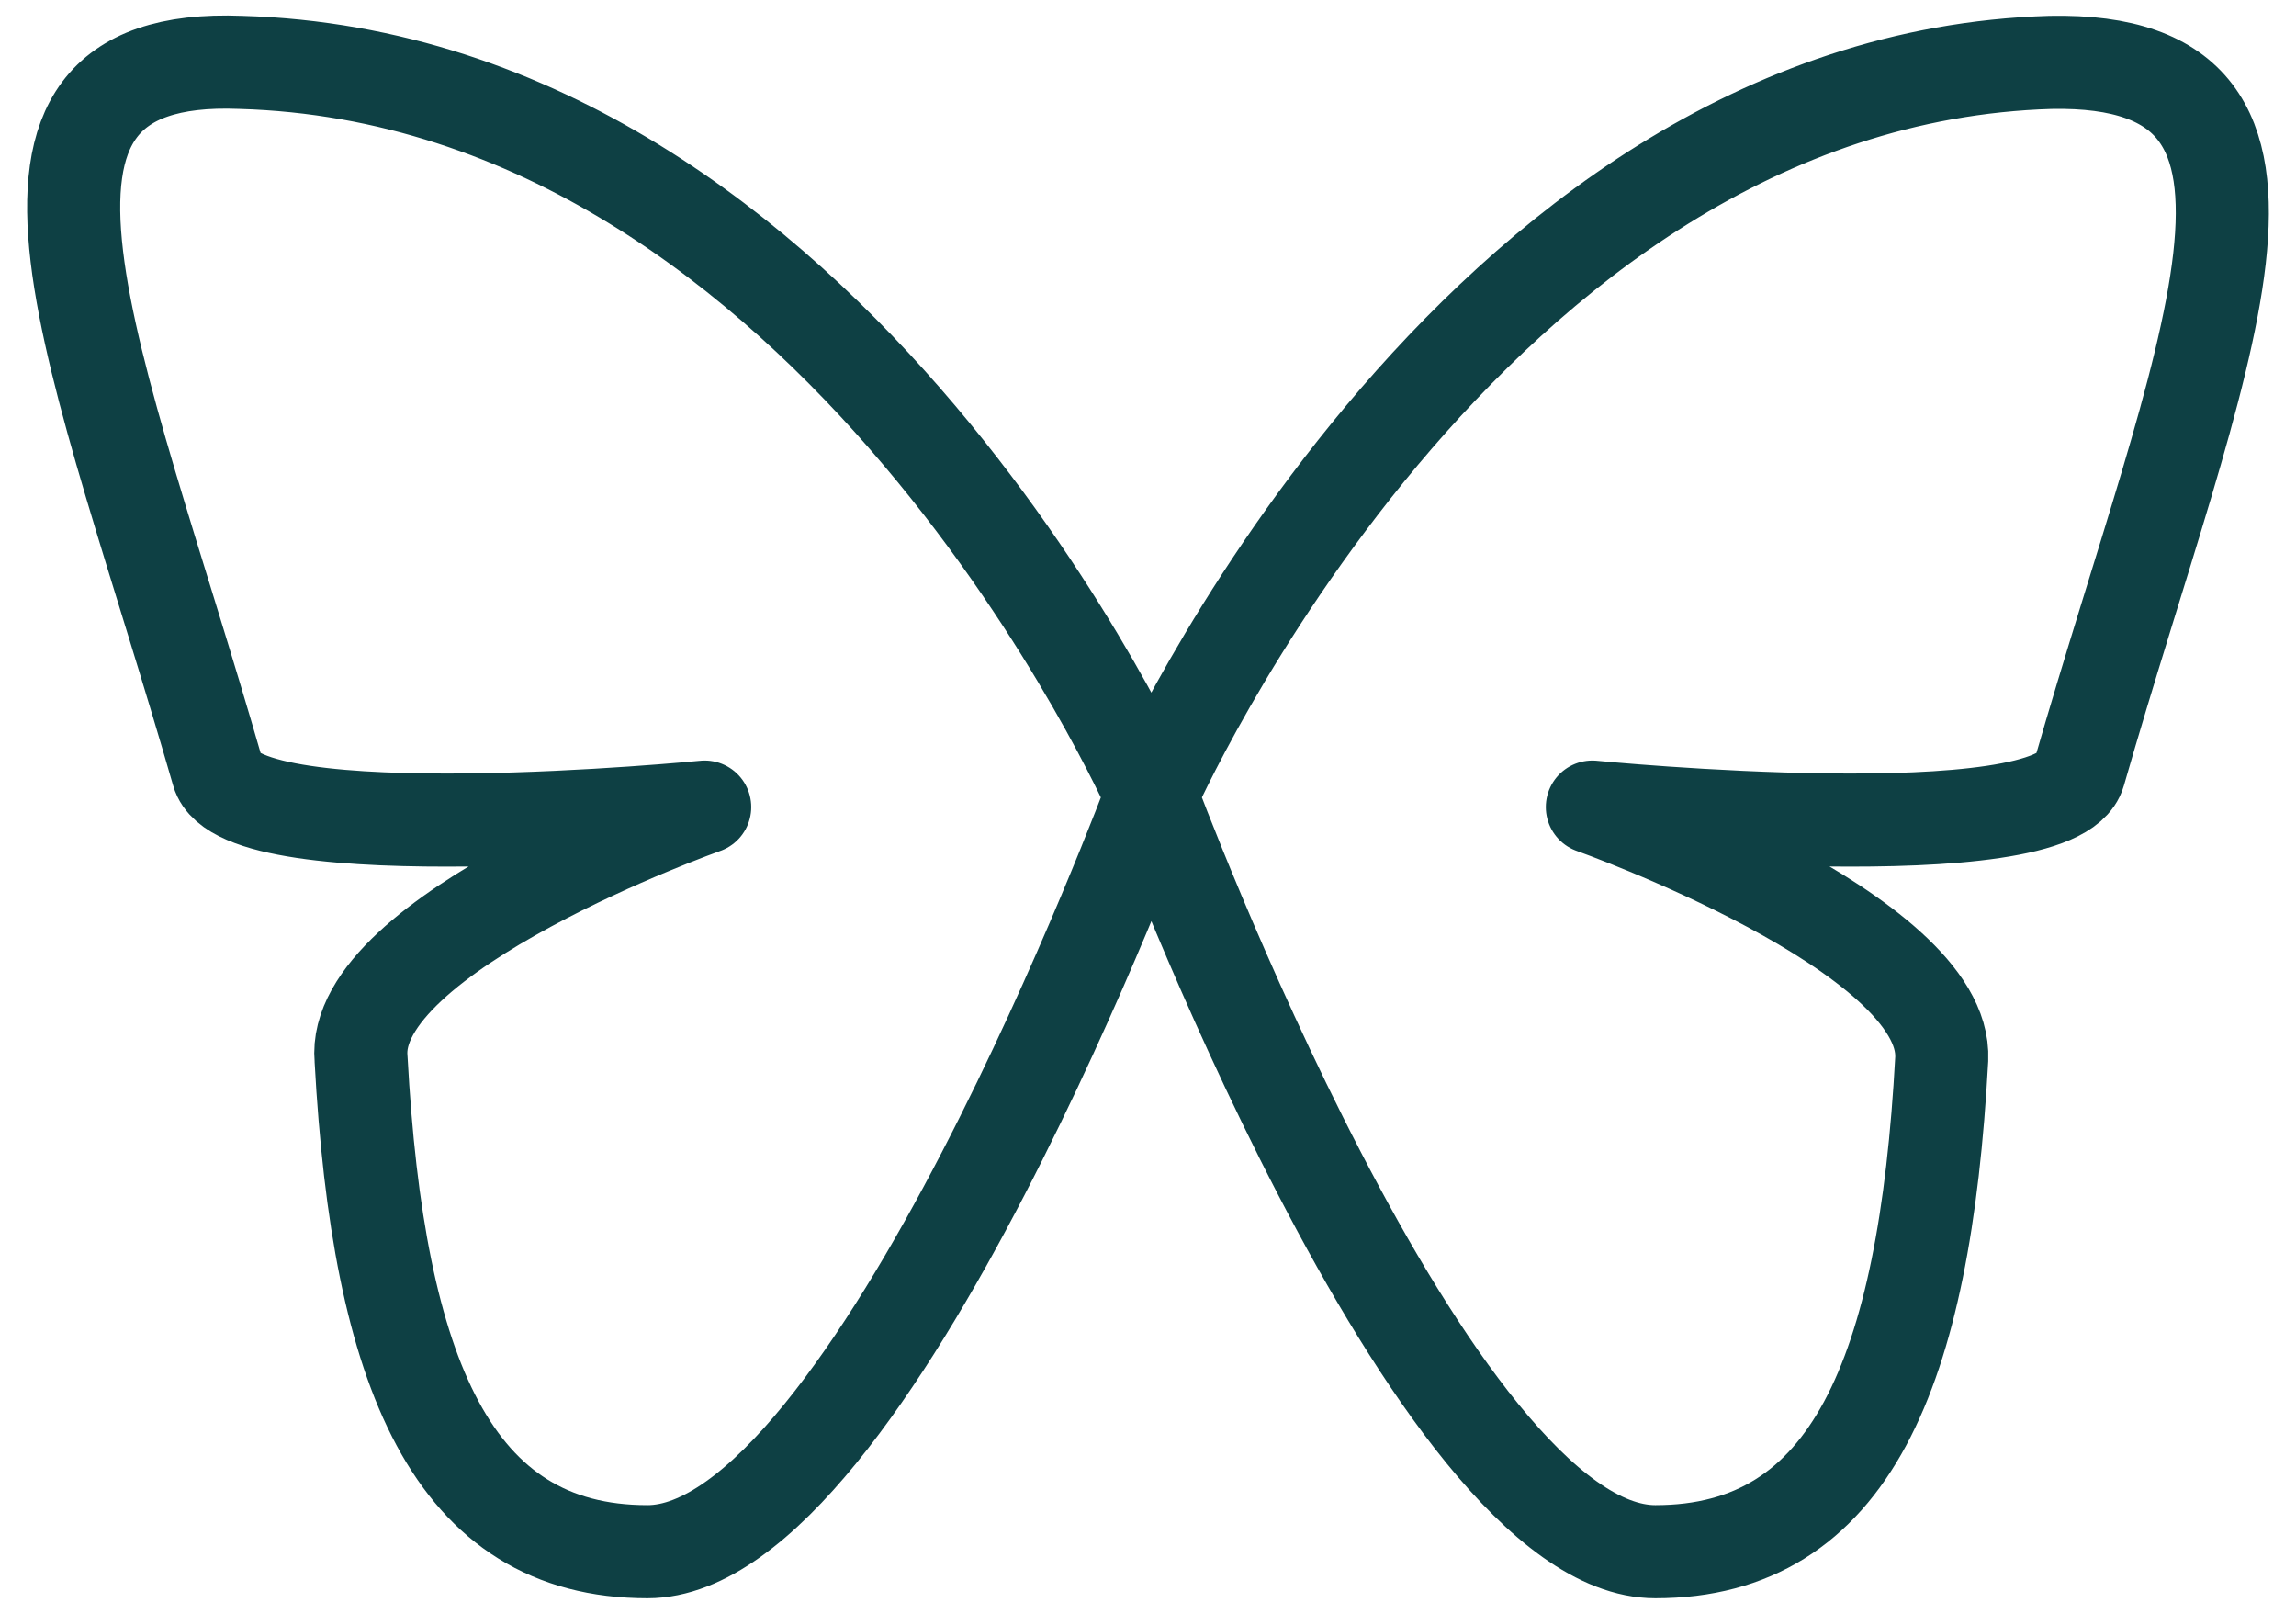<svg width="74" height="52" viewBox="0 0 74 52" fill="none" xmlns="http://www.w3.org/2000/svg">
<path id="Vector" d="M37.109 25.637C37.109 25.637 28.065 50 20.867 50C14.59 50 12.191 44.279 11.637 34.126C11.268 30.067 22.712 26.006 22.712 26.006C22.712 26.006 7.761 27.482 7.022 24.898C3.146 11.425 -1.469 1.641 7.761 2.01C26.957 2.564 37.109 25.637 37.109 25.637ZM37.109 25.637C37.109 25.637 46.154 50 53.352 50C59.627 50 62.028 44.279 62.582 34.126C62.766 30.067 51.322 26.006 51.322 26.006C51.322 26.006 66.273 27.482 67.012 24.898C70.888 11.425 75.501 1.825 66.089 2.01C47.262 2.564 37.109 25.637 37.109 25.637Z" stroke="#0E4044" stroke-width="3" stroke-linecap="round" stroke-linejoin="round"/>
</svg>
